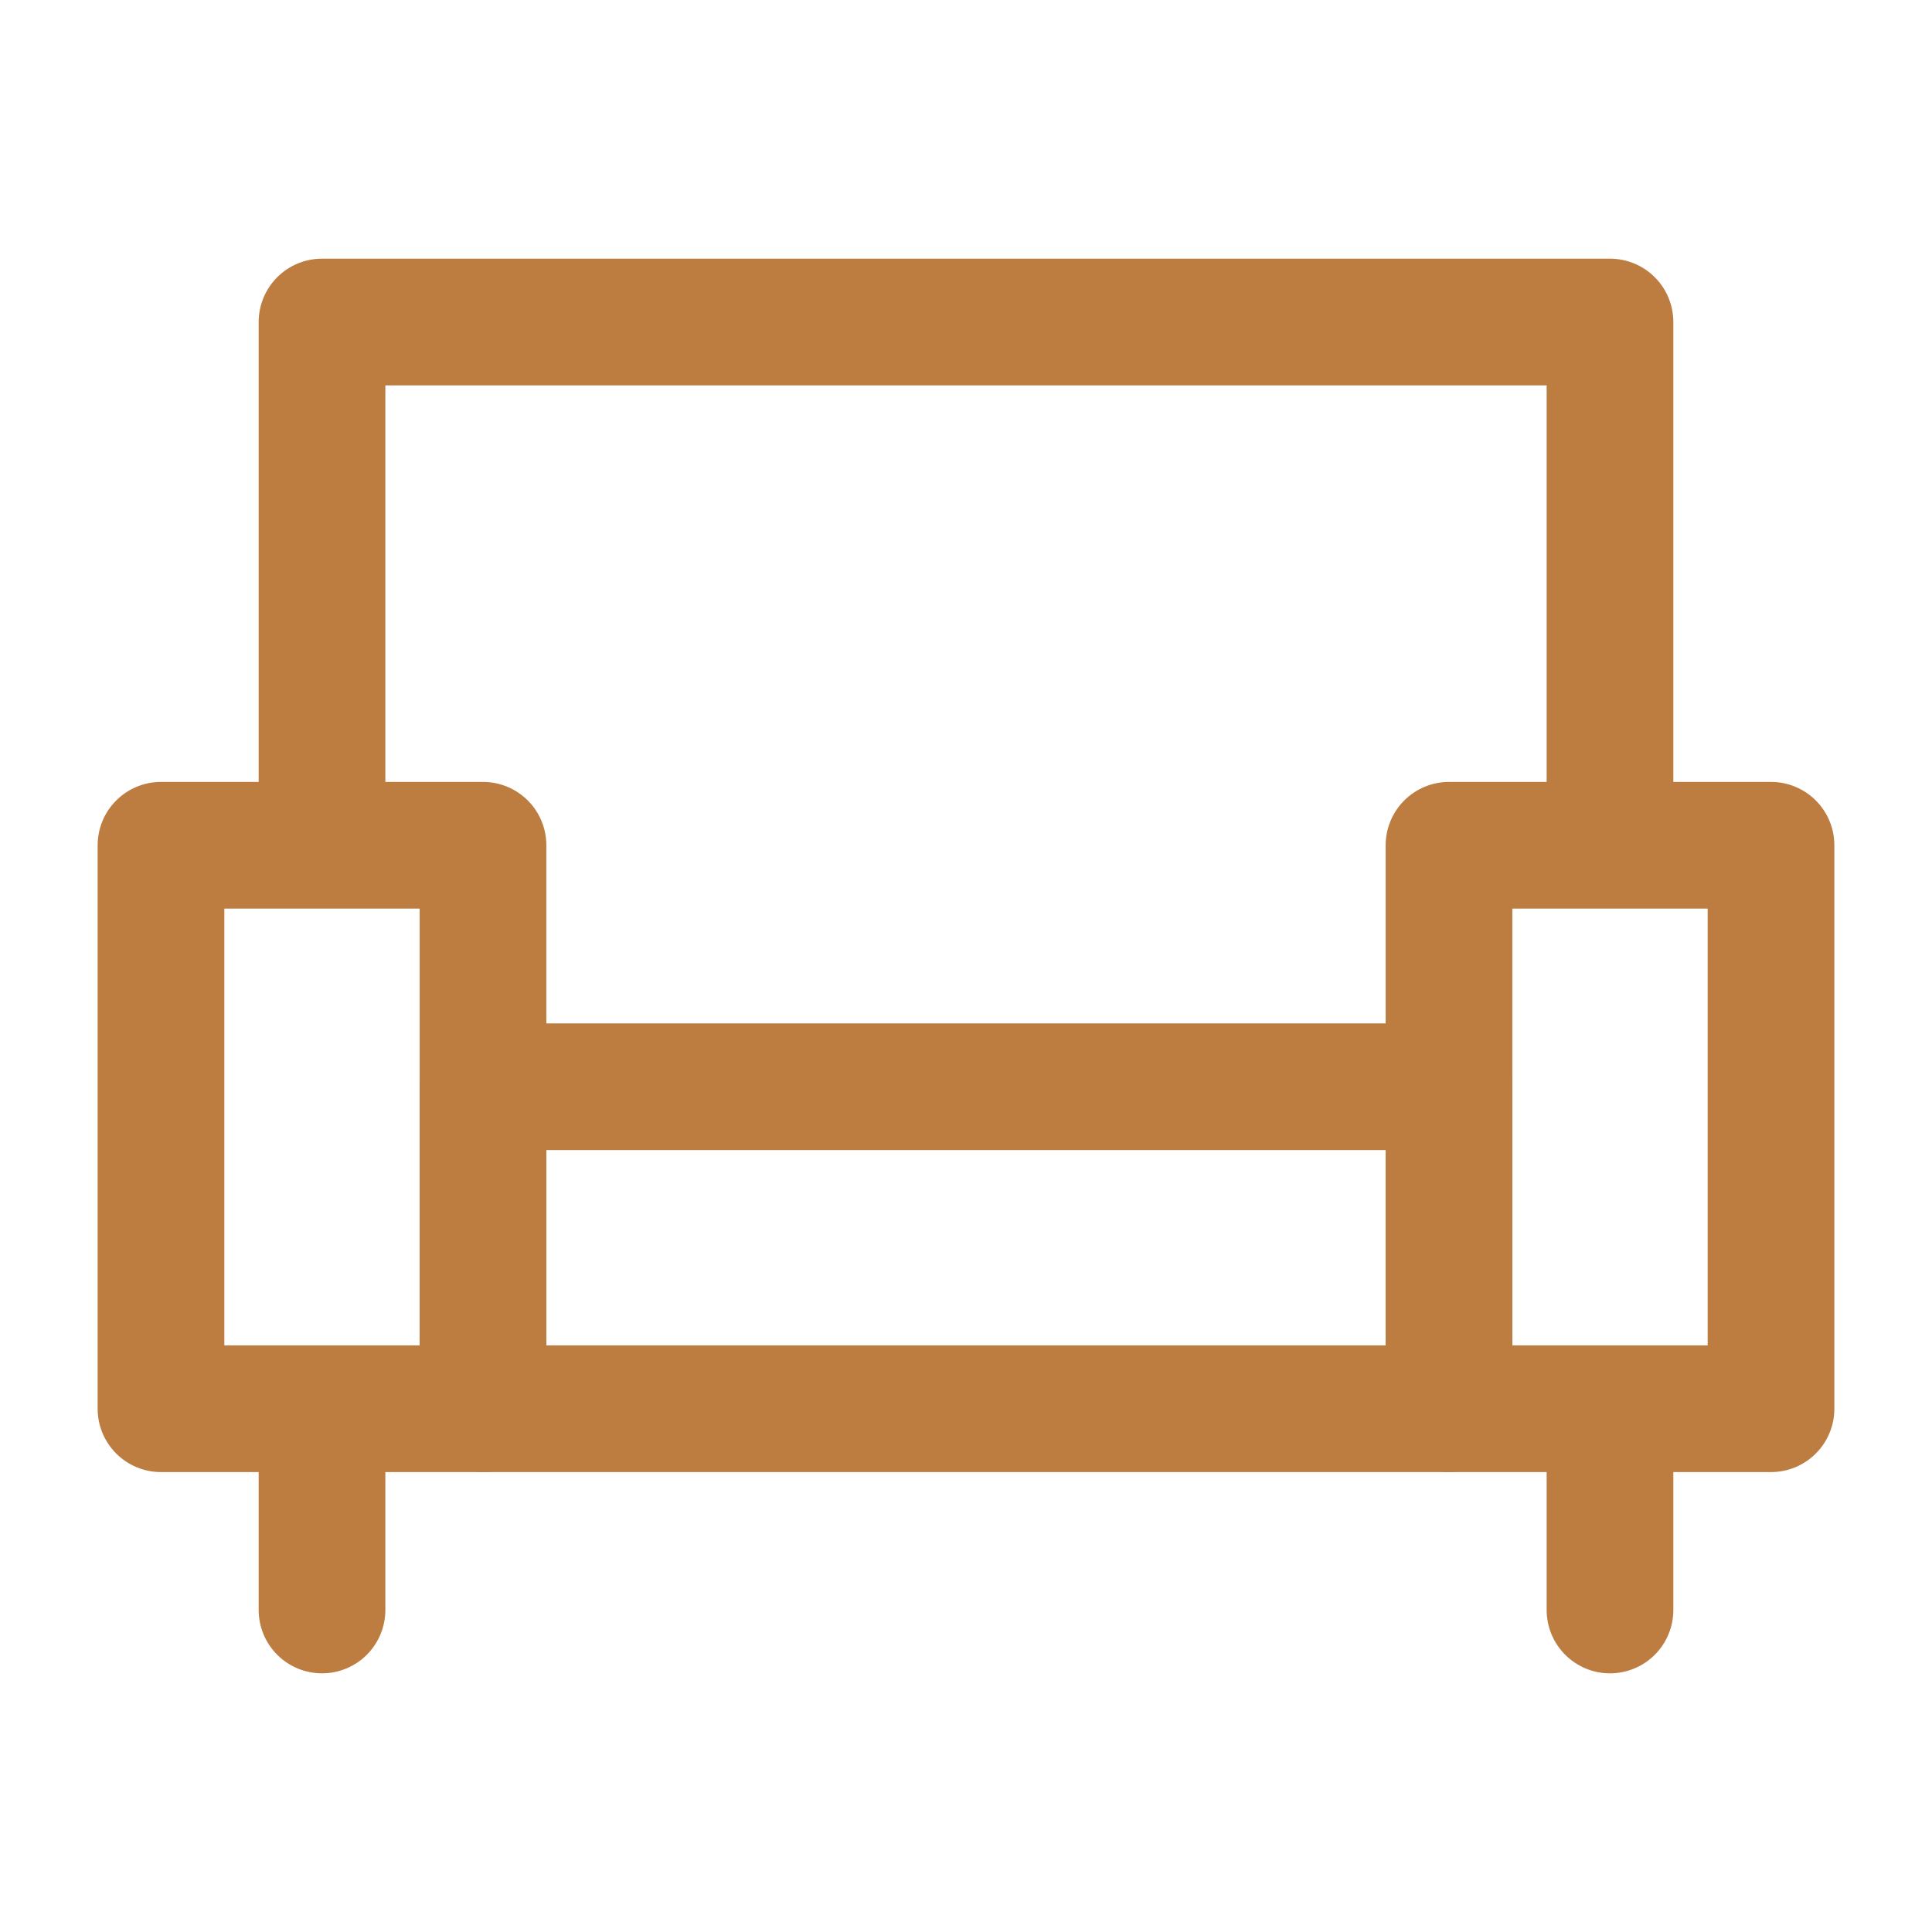 <svg width="61" height="61" viewBox="0 0 61 61" fill="none" xmlns="http://www.w3.org/2000/svg">
<path fill-rule="evenodd" clip-rule="evenodd" d="M5.083 26.688H15.25V44.479H5.083V26.688Z" stroke="#BD7D41" stroke-width="4" stroke-linejoin="round"/>
<path fill-rule="evenodd" clip-rule="evenodd" d="M45.75 26.688H55.917V44.479H45.75V26.688Z" stroke="#BD7D41" stroke-width="4" stroke-linejoin="round"/>
<path fill-rule="evenodd" clip-rule="evenodd" d="M15.25 34.312H45.75V44.479H15.25V34.312Z" stroke="#BD7D41" stroke-width="4" stroke-linecap="round" stroke-linejoin="round"/>
<path d="M10.167 25.417V10.167H50.833V25.417" stroke="#BD7D41" stroke-width="4" stroke-linecap="round" stroke-linejoin="round"/>
<path d="M10.167 45.75V50.833" stroke="#BD7D41" stroke-width="4" stroke-linecap="round" stroke-linejoin="round"/>
<path d="M50.833 45.75V50.833" stroke="#BD7D41" stroke-width="4" stroke-linecap="round" stroke-linejoin="round"/>
</svg>
